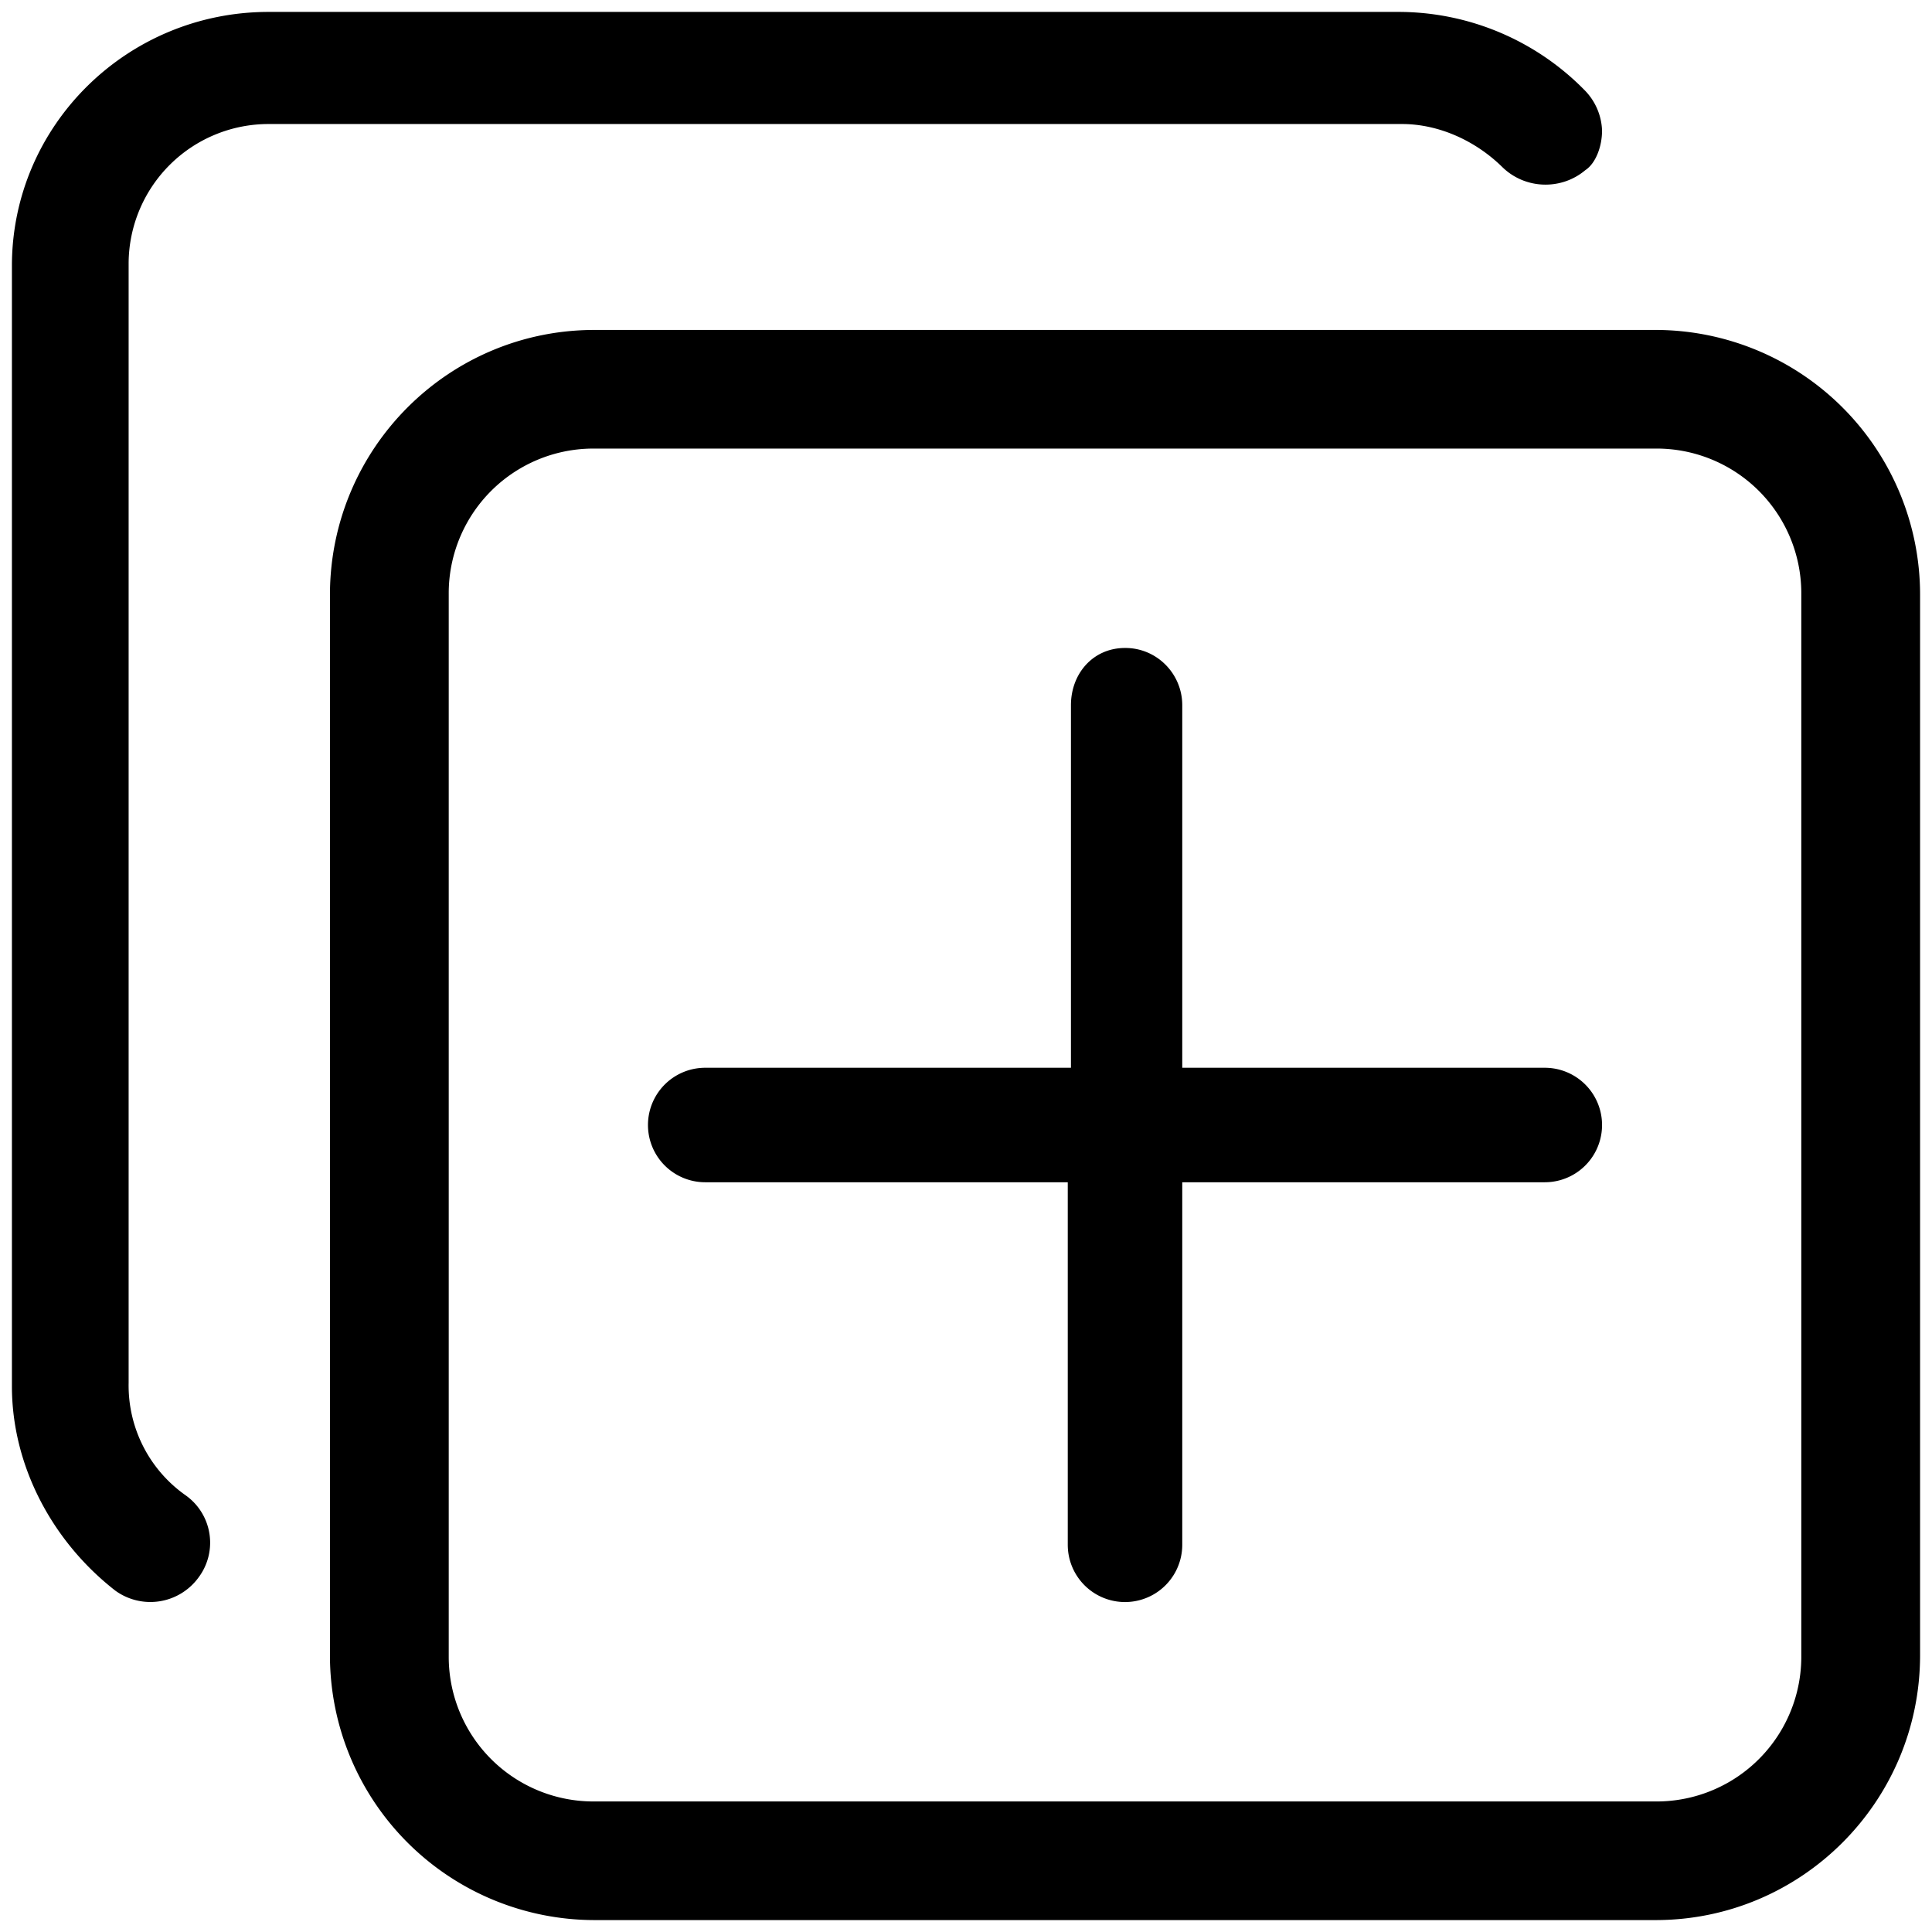 <?xml version="1.0" standalone="no"?><!DOCTYPE svg PUBLIC "-//W3C//DTD SVG 1.1//EN" "http://www.w3.org/Graphics/SVG/1.1/DTD/svg11.dtd"><svg t="1688472563319" class="icon" viewBox="0 0 1024 1024" version="1.1" xmlns="http://www.w3.org/2000/svg" p-id="1009" xmlns:xlink="http://www.w3.org/1999/xlink" width="200" height="200"><path d="M174.878 315.037v562.488A140.327 140.327 0 0 0 315.037 1017.683h562.488c77.285 0 139.99-62.705 140.158-140.158V315.037A140.327 140.327 0 0 0 877.524 174.878H315.037C237.751 174.878 175.047 237.583 174.878 315.037z m702.646-77.285a76.695 76.695 0 0 1 77.201 76.105v563.668a76.695 76.695 0 0 1-76.105 77.285H315.037a76.695 76.695 0 0 1-77.201-76.105V315.037a76.695 76.695 0 0 1 76.105-77.285h563.583z" p-id="1010"></path><path d="M6.317 140.745v594.008c0 41.887 21.154 82.089 54.782 108.3a31.605 31.605 0 0 0 44.163-6.995 30.762 30.762 0 0 0-7.08-43.657 71.133 71.133 0 0 1-30.004-59.418V139.059a74.167 74.167 0 0 1 74.167-73.324h600.751c19.384 0 38.853 8.765 53.097 22.756 11.968 11.799 31.184 12.558 44.079 1.686 5.31-3.455 8.849-12.221 8.849-20.986a32.027 32.027 0 0 0-8.849-20.986A138.22 138.22 0 0 0 741.327 6.317H142.346C67.336 6.317 6.402 66.494 6.317 140.745z" p-id="1011"></path><path d="M567.625 373.78v192.159h-193.845a30.341 30.341 0 0 0 0 60.682h192.159v192.159a30.341 30.341 0 1 0 60.682 0V626.621h192.159a30.341 30.341 0 0 0 0-60.682H626.621V373.78c0-16.688-13.485-30.341-30.172-30.341H596.28c-16.856 0-28.655 13.485-28.655 30.341h0.084z" p-id="1012"></path></svg>